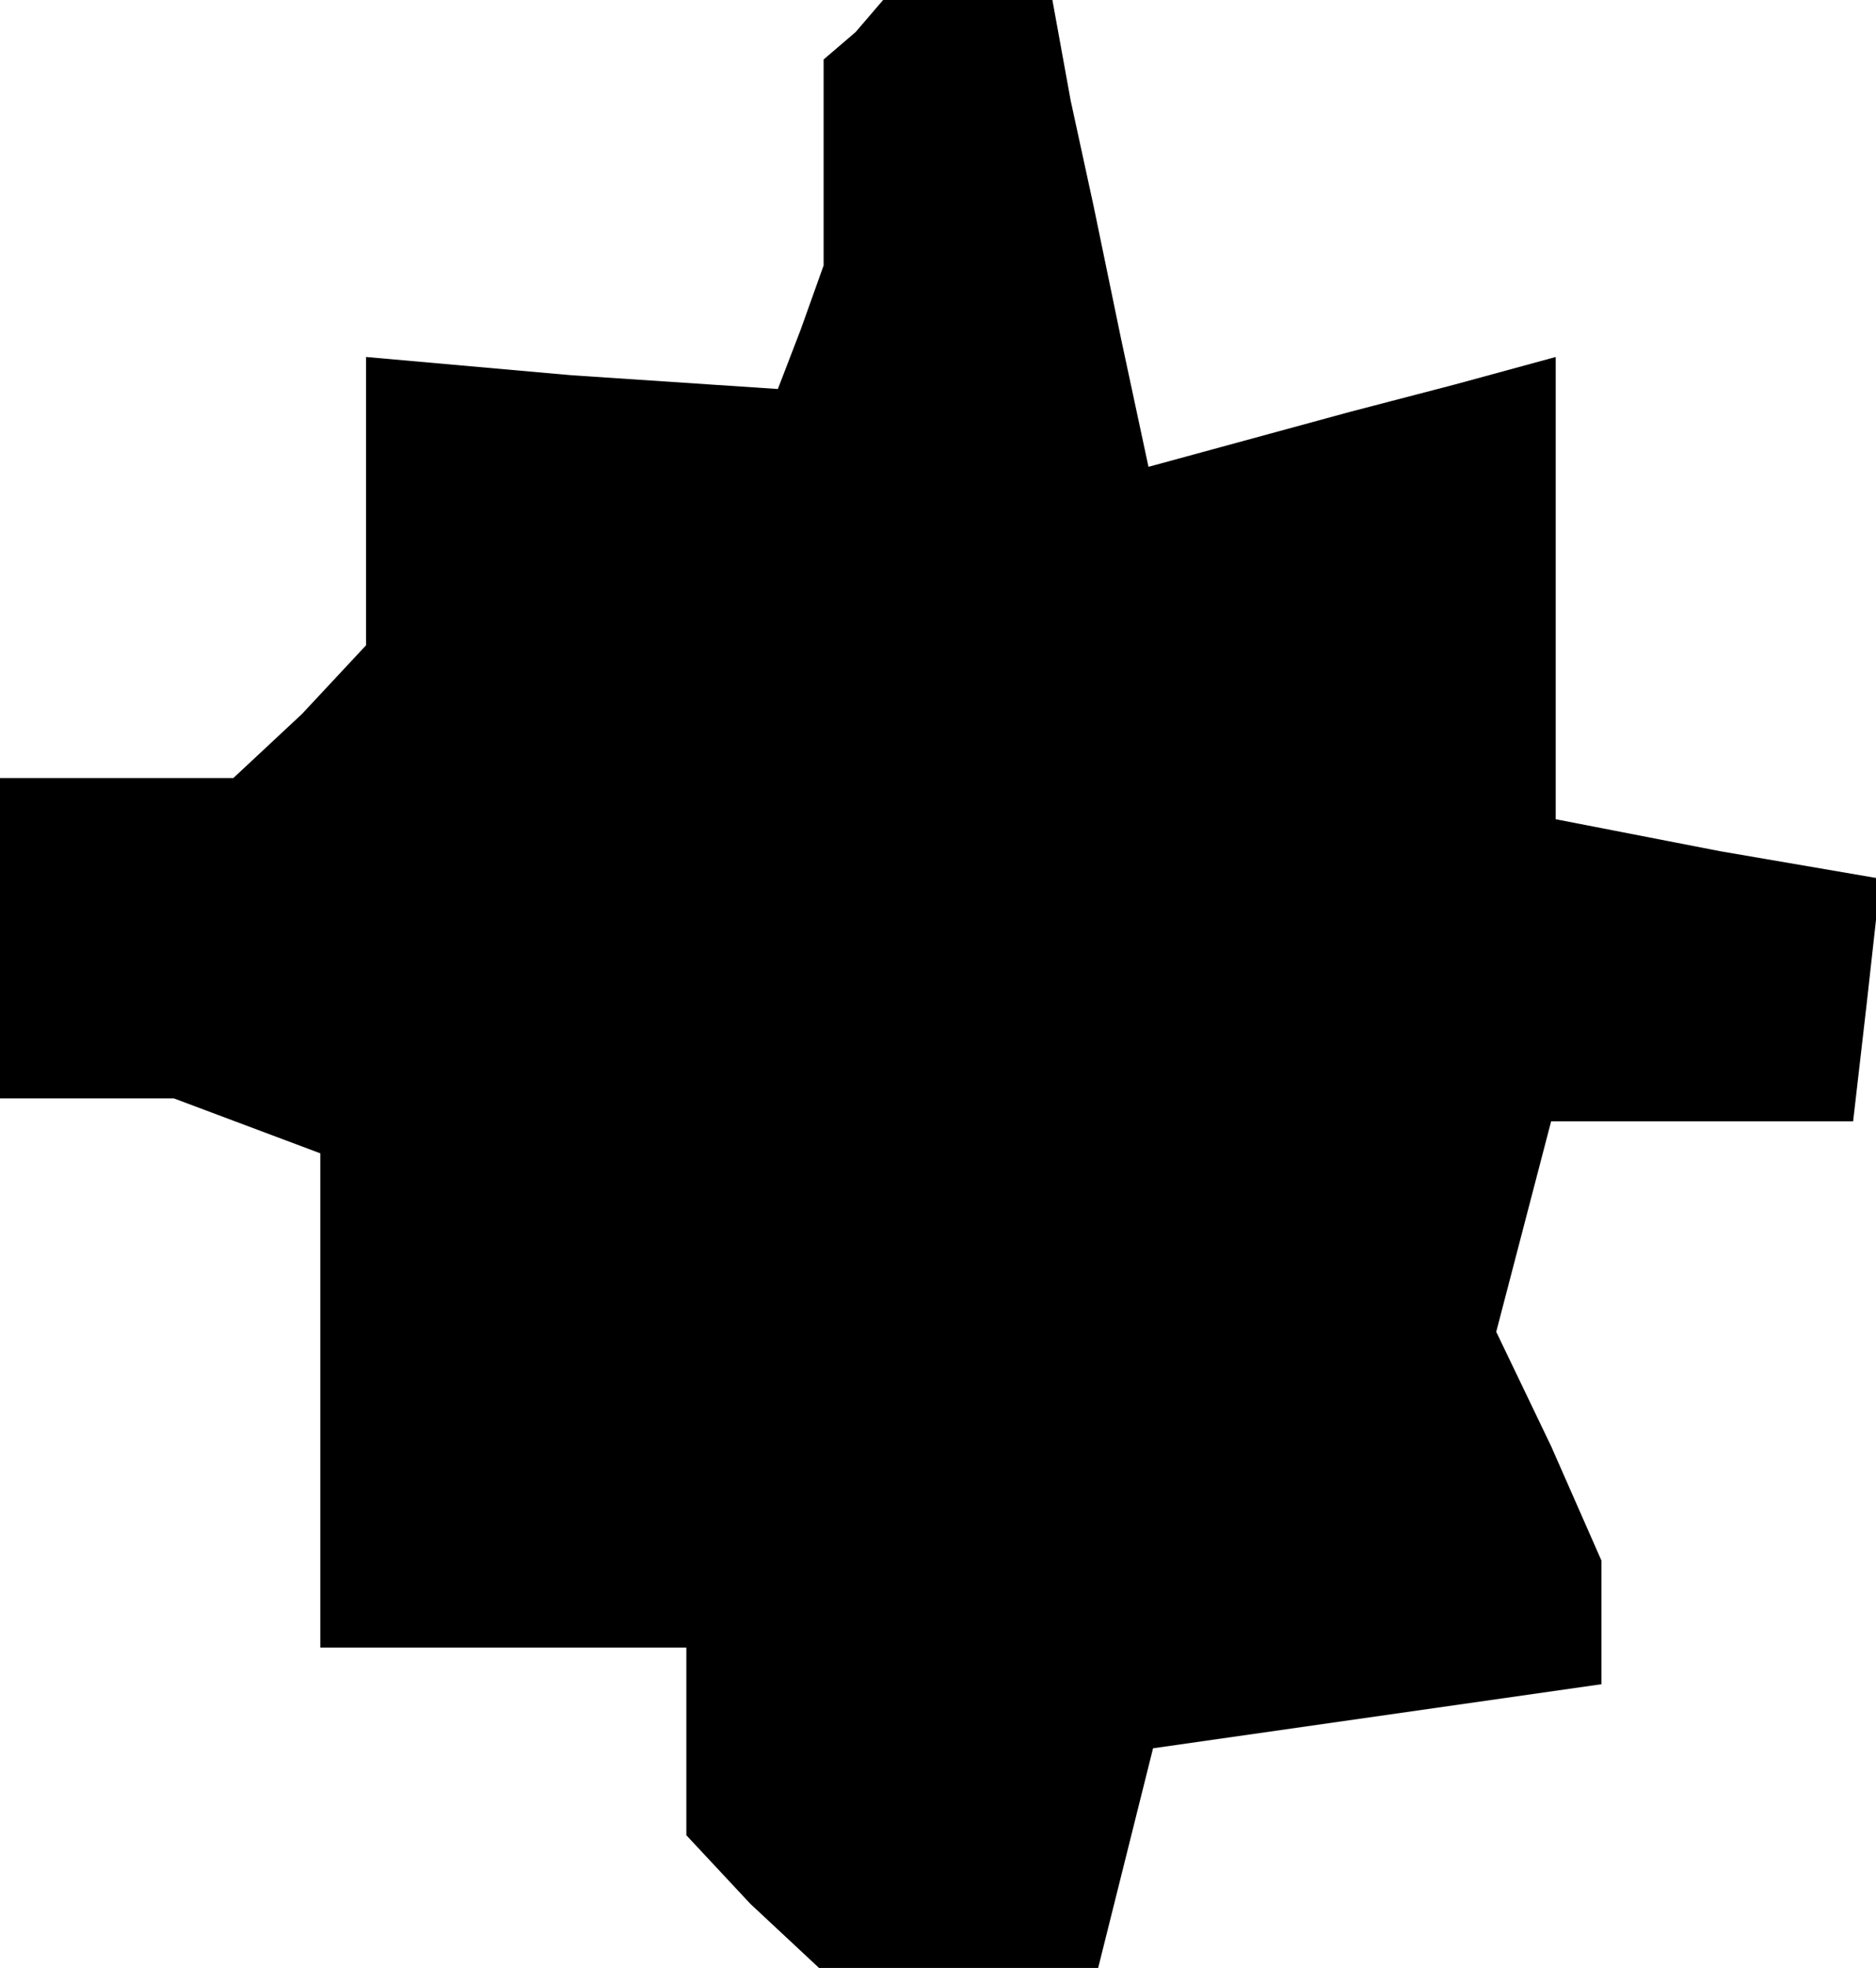 <?xml version="1.0" standalone="no"?>
<!DOCTYPE svg PUBLIC "-//W3C//DTD SVG 20010904//EN"
 "http://www.w3.org/TR/2001/REC-SVG-20010904/DTD/svg10.dtd">
<svg version="1.0" xmlns="http://www.w3.org/2000/svg"
 width="41pt" height="43pt" viewBox="0 0 41 43"
 preserveAspectRatio="xMidYMid meet">
<g transform="translate(0,43) scale(0.1,-0.1)"
fill="#000000" stroke="none">
<path d="M187 423 l-7 -6 0 -23 0 -22 -5 -14 -5 -13 -45 3 -45 4 0 -32 0 -31
-14 -15 -15 -14 -25 0 -26 0 0 -35 0 -35 19 0 19 0 16 -6 16 -6 0 -54 0 -54
40 0 40 0 0 -21 0 -20 14 -15 15 -14 30 0 31 0 6 24 6 24 49 7 49 7 0 13 0 14
-11 25 -12 25 6 23 6 23 33 0 33 0 3 26 3 27 -35 6 -36 7 0 51 0 50 -22 -6
-23 -6 -22 -6 -22 -6 -6 28 -6 29 -5 23 -4 22 -19 0 -18 0 -6 -7z"/>
</g>
</svg>
